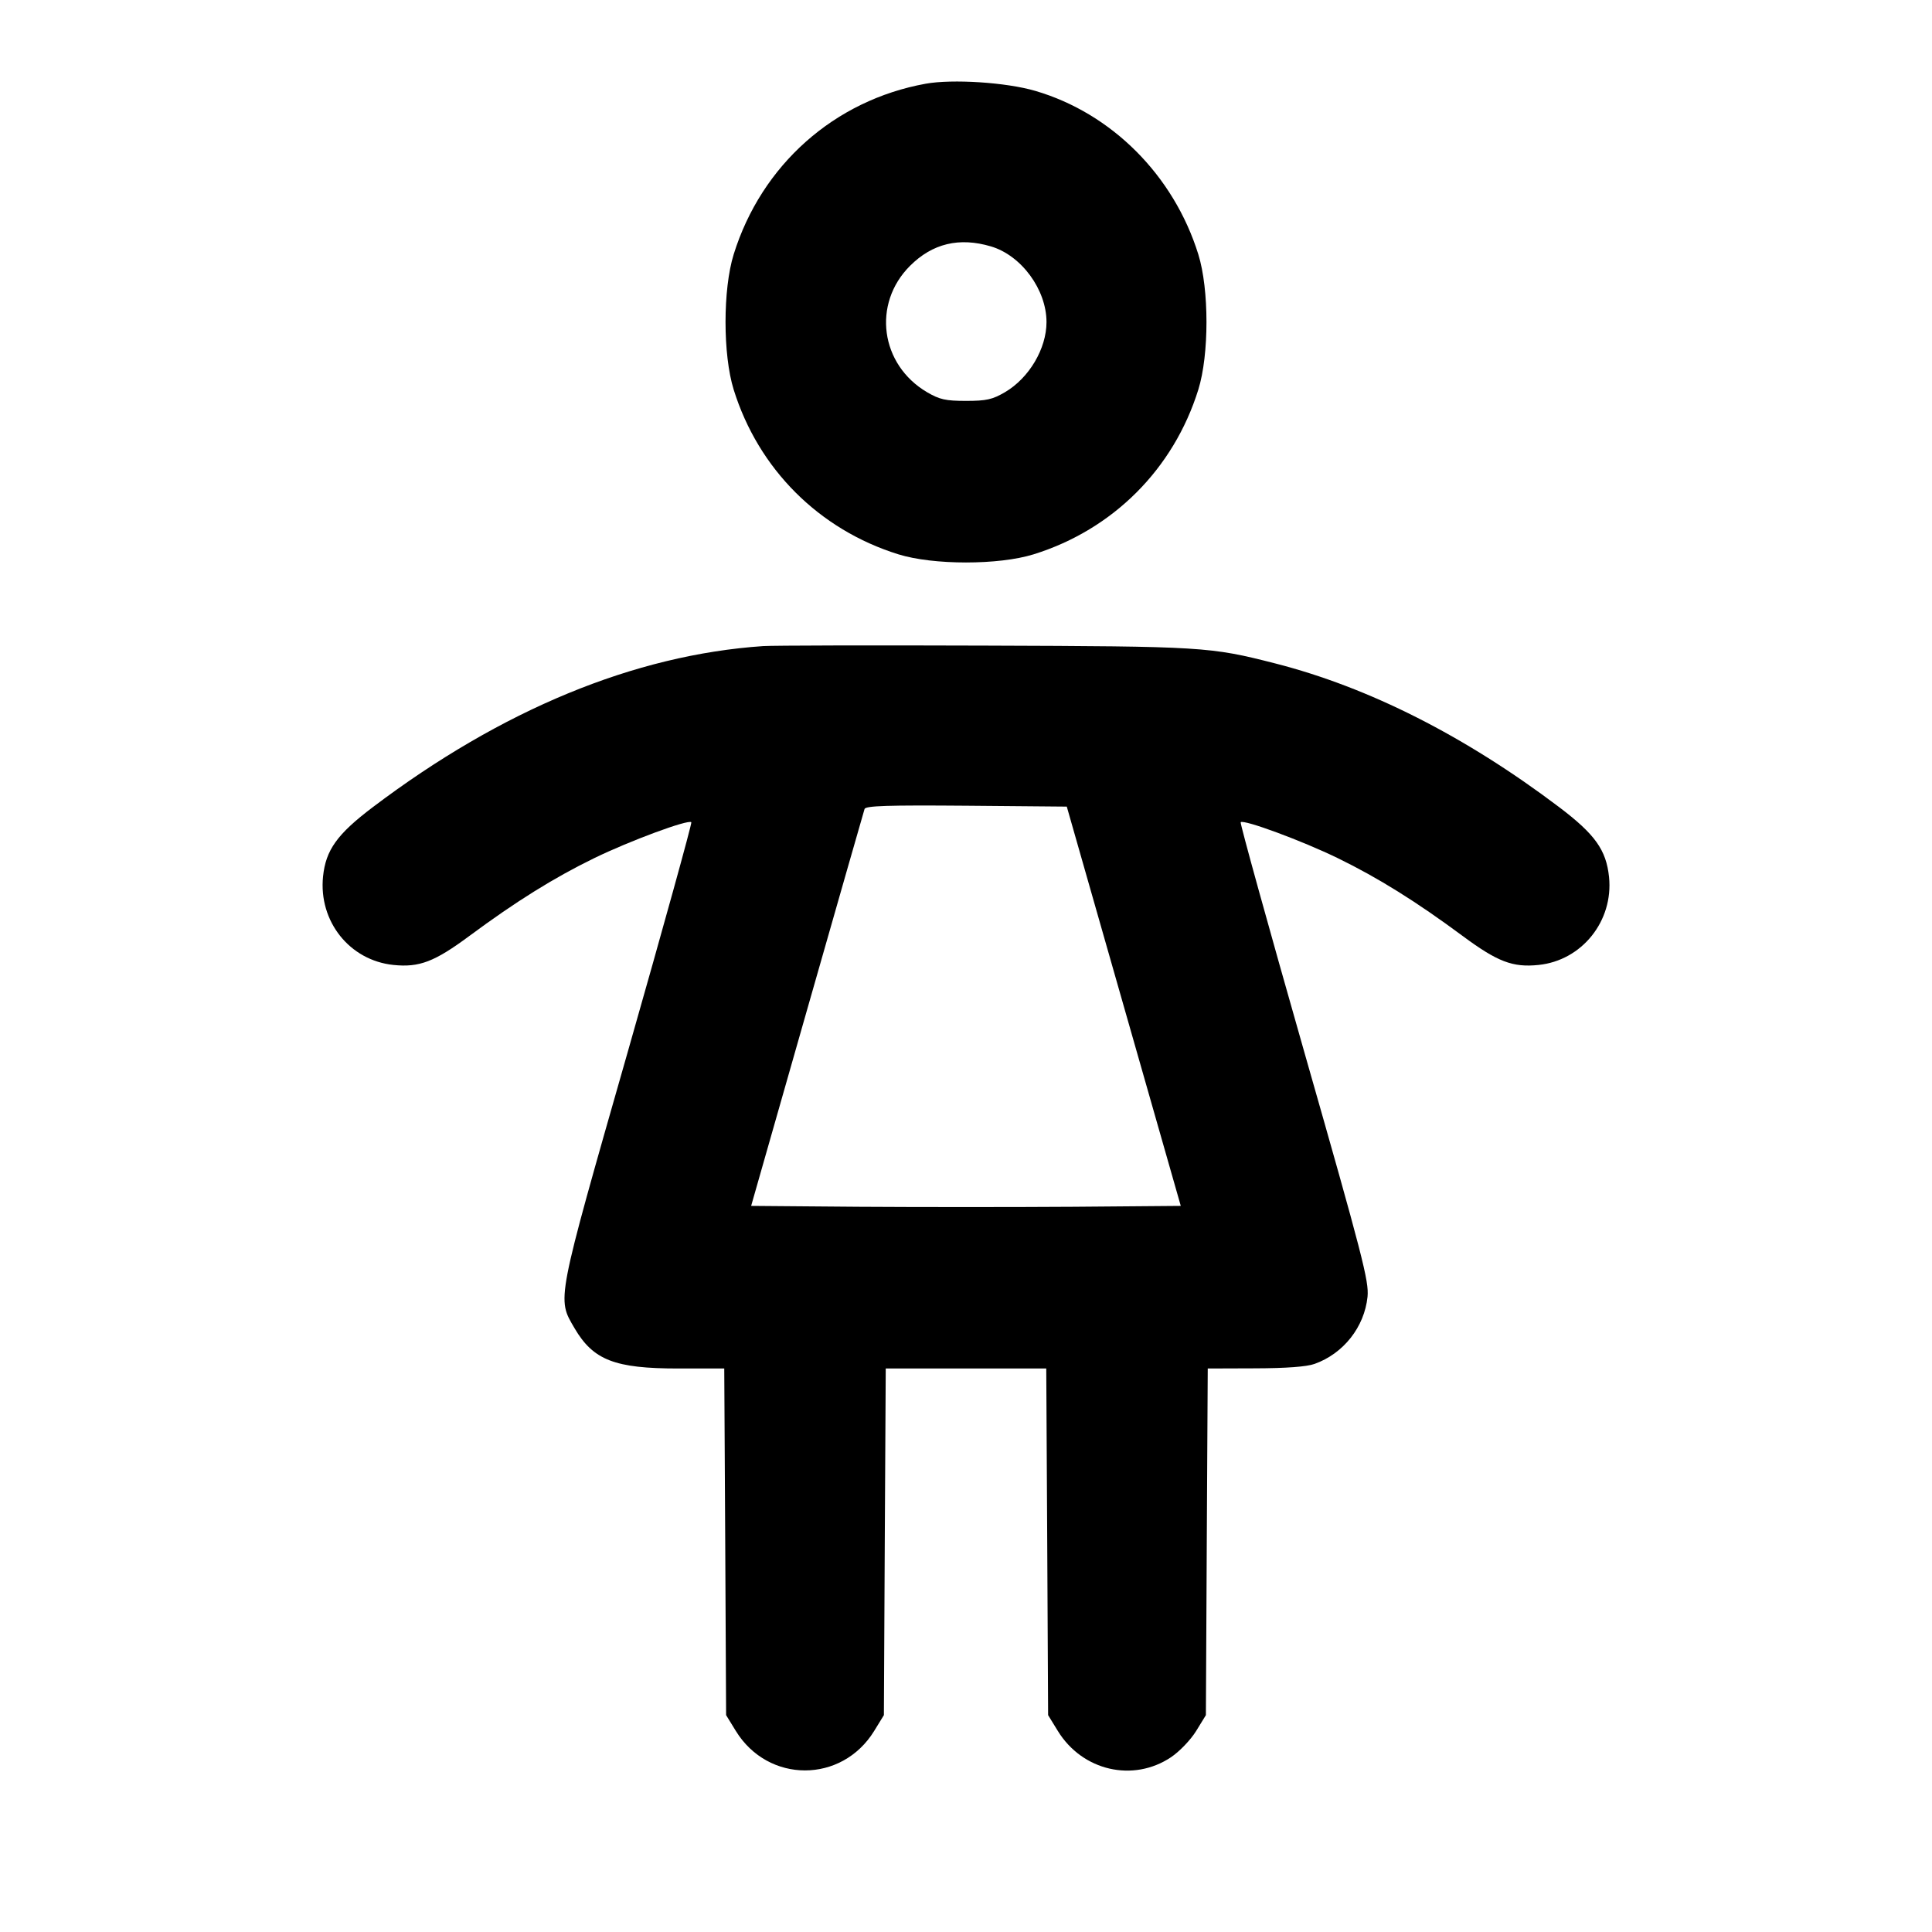 <svg xmlns="http://www.w3.org/2000/svg" width="24" height="24" viewBox="0 0 24 24" fill="none" stroke="currentColor" stroke-width="2" stroke-linecap="round" stroke-linejoin="round"><path d="M11.499 1.040 C 10.363 1.246,9.460 2.049,9.114 3.160 C 8.979 3.594,8.979 4.406,9.114 4.840 C 9.421 5.826,10.174 6.579,11.160 6.886 C 11.594 7.021,12.406 7.021,12.840 6.886 C 13.826 6.579,14.579 5.826,14.886 4.840 C 15.021 4.406,15.021 3.594,14.886 3.160 C 14.581 2.179,13.810 1.407,12.861 1.129 C 12.500 1.023,11.832 0.980,11.499 1.040 M12.310 3.061 C 12.688 3.173,13.000 3.598,13.000 4.001 C 13.000 4.331,12.784 4.696,12.484 4.872 C 12.328 4.963,12.254 4.980,12.000 4.980 C 11.746 4.980,11.672 4.963,11.516 4.872 C 10.935 4.530,10.833 3.774,11.304 3.303 C 11.583 3.024,11.916 2.944,12.310 3.061 M9.480 8.026 C 7.882 8.135,6.234 8.815,4.631 10.027 C 4.188 10.362,4.047 10.559,4.013 10.888 C 3.956 11.445,4.343 11.931,4.888 11.987 C 5.208 12.020,5.397 11.948,5.829 11.628 C 6.408 11.199,6.880 10.905,7.380 10.661 C 7.821 10.446,8.550 10.176,8.588 10.214 C 8.598 10.225,8.243 11.508,7.799 13.064 C 6.903 16.201,6.918 16.124,7.138 16.501 C 7.370 16.896,7.637 17.000,8.424 17.000 L 8.997 17.000 9.009 19.153 L 9.020 21.306 9.141 21.503 C 9.543 22.156,10.457 22.156,10.859 21.503 L 10.980 21.306 10.991 19.153 L 11.003 17.000 12.000 17.000 L 12.997 17.000 13.009 19.153 L 13.020 21.306 13.141 21.503 C 13.446 21.999,14.077 22.144,14.548 21.828 C 14.654 21.756,14.791 21.613,14.859 21.503 L 14.980 21.306 14.991 19.153 L 15.003 17.000 15.591 16.998 C 15.978 16.997,16.232 16.978,16.330 16.943 C 16.689 16.815,16.949 16.485,16.988 16.109 C 17.007 15.916,16.929 15.614,16.201 13.064 C 15.757 11.508,15.402 10.225,15.412 10.214 C 15.450 10.176,16.179 10.446,16.620 10.661 C 17.120 10.905,17.592 11.199,18.171 11.628 C 18.603 11.948,18.792 12.020,19.112 11.987 C 19.651 11.932,20.044 11.441,19.988 10.894 C 19.953 10.558,19.814 10.364,19.369 10.027 C 18.201 9.144,17.004 8.538,15.840 8.241 C 15.031 8.034,14.943 8.029,12.240 8.020 C 10.843 8.015,9.601 8.018,9.480 8.026 M13.960 12.500 L 14.668 14.980 13.334 14.991 C 12.600 14.996,11.400 14.996,10.666 14.991 L 9.331 14.980 10.027 12.540 C 10.410 11.198,10.731 10.077,10.740 10.049 C 10.754 10.010,11.028 10.001,12.005 10.009 L 13.252 10.020 13.960 12.500 " stroke="none" fill-rule="evenodd" fill="black"></path></svg>